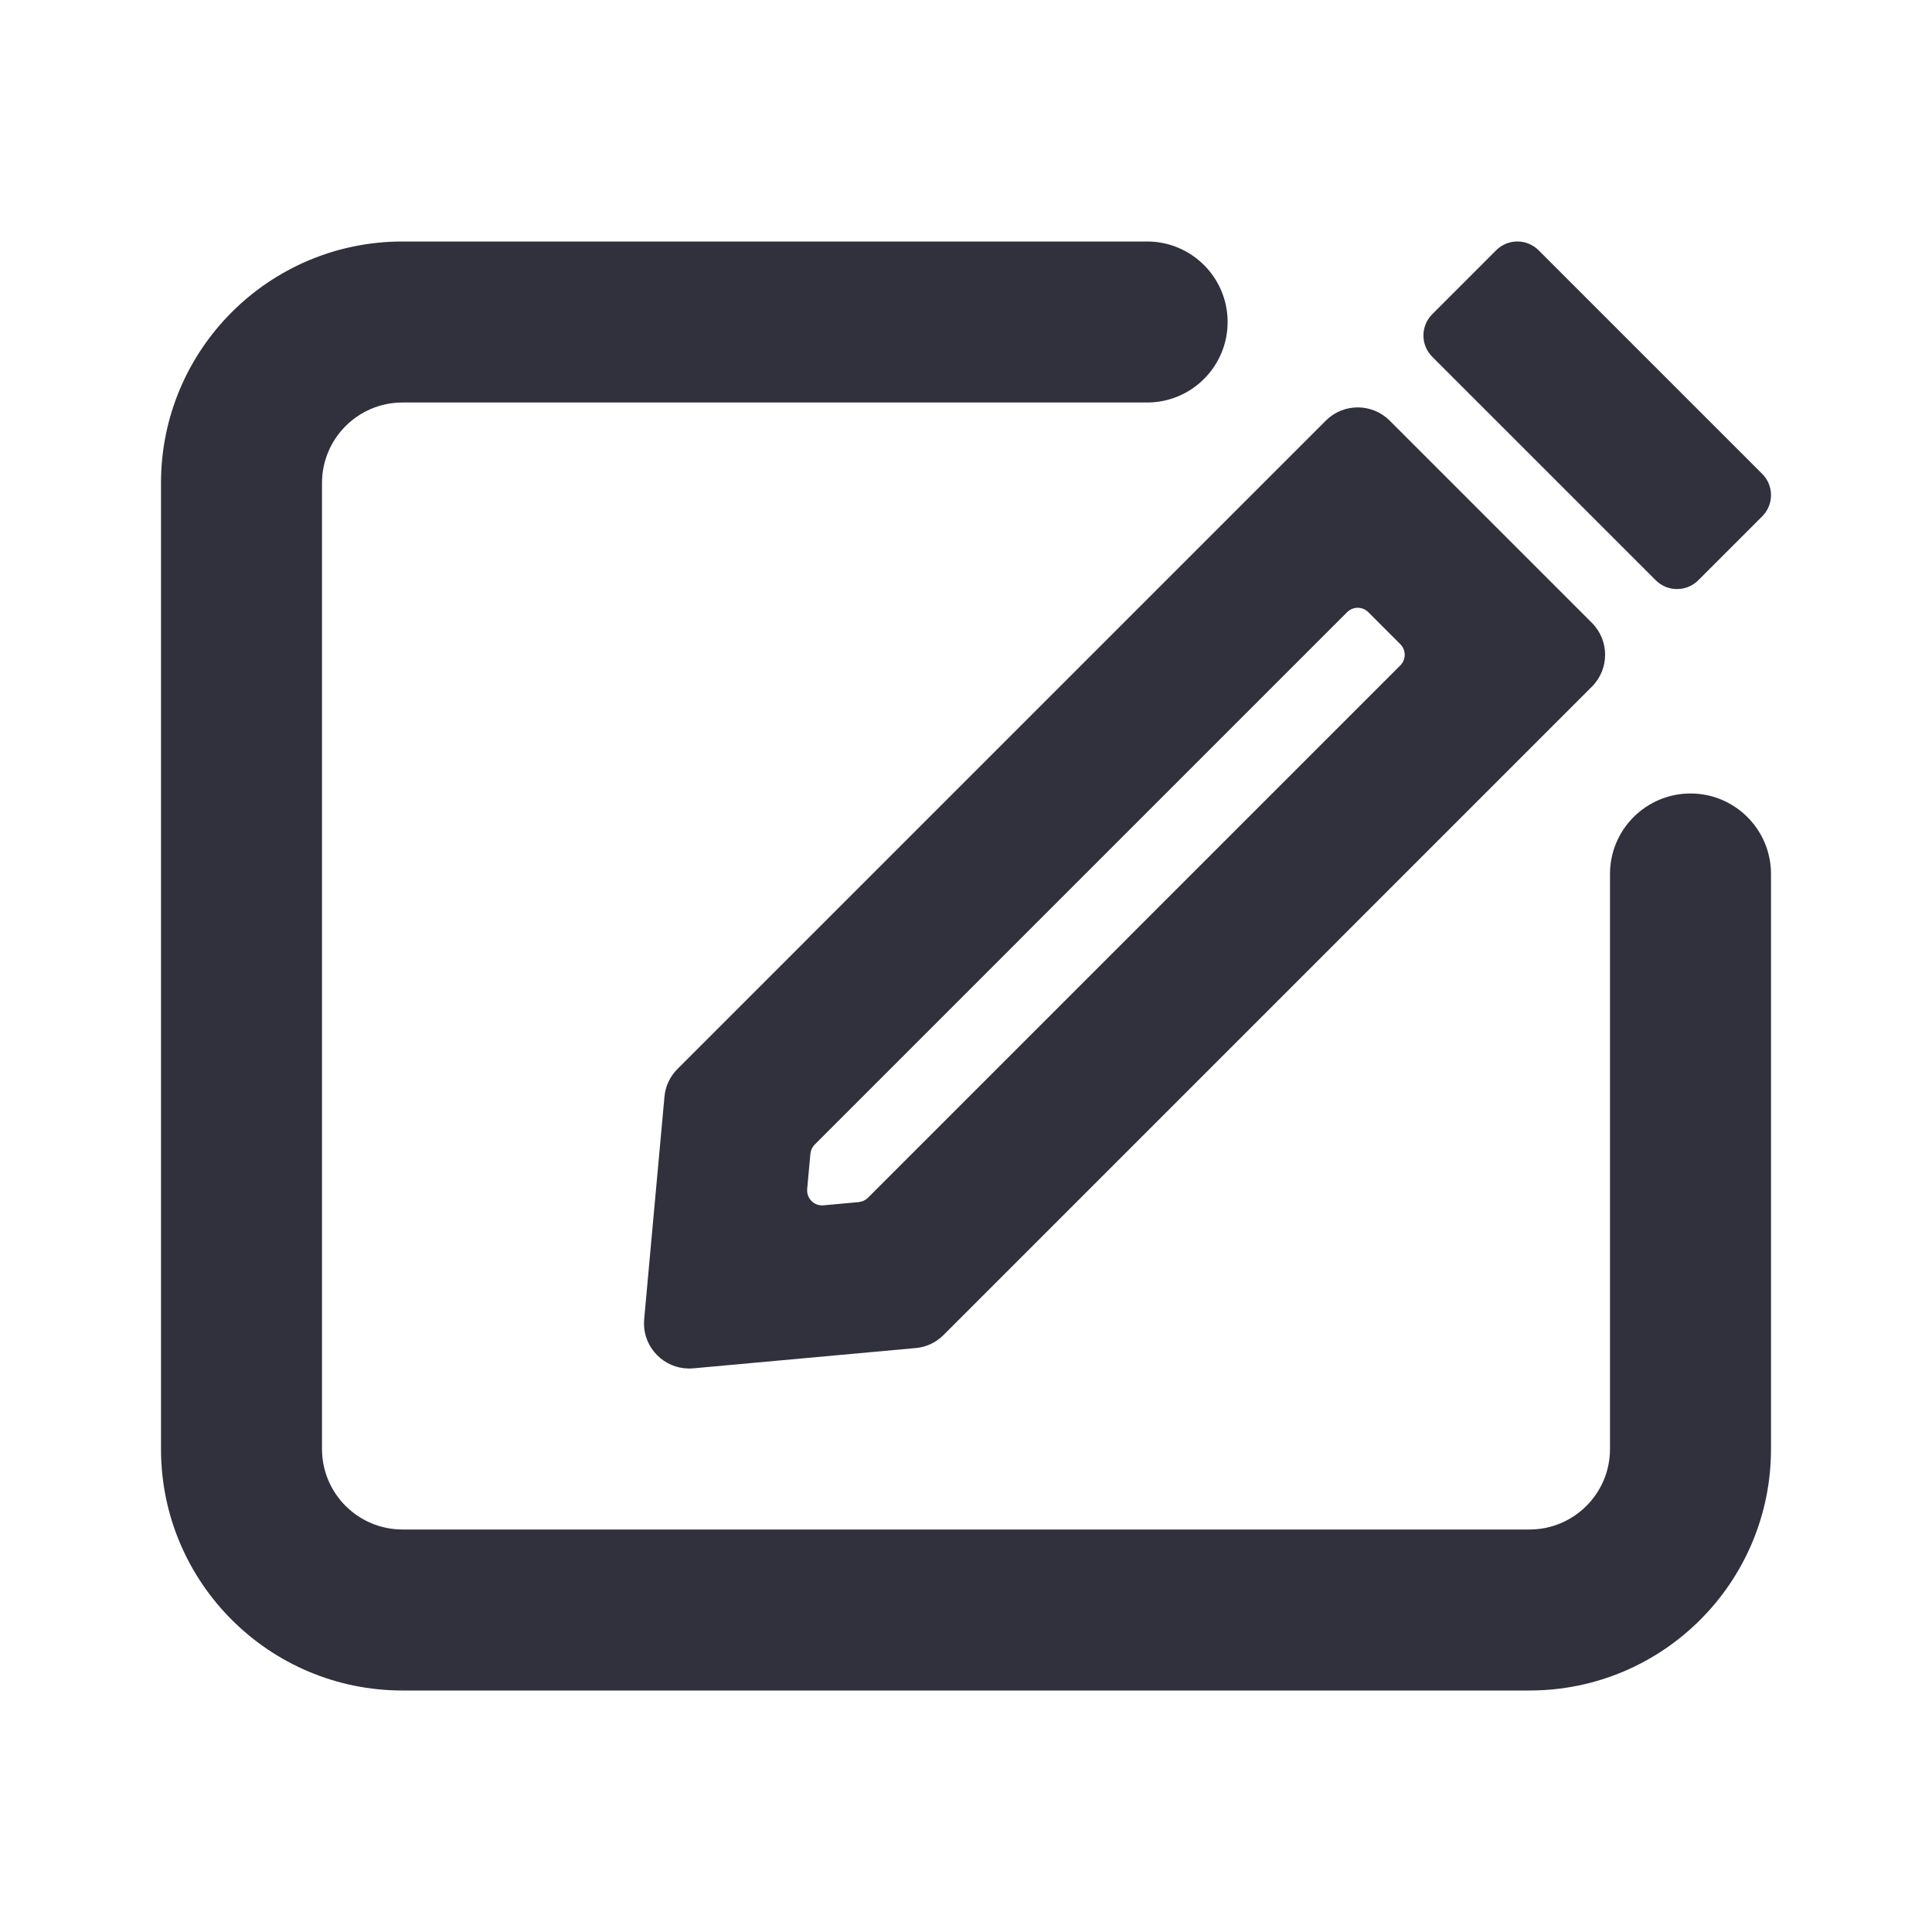 <svg width="24" height="24" viewBox="0 0 24 24" fill="none" xmlns="http://www.w3.org/2000/svg">
<path fill-rule="evenodd" clip-rule="evenodd" d="M19.114 3.11L21.89 5.886C22.037 6.032 22.037 6.269 21.89 6.415L21.097 7.208C20.951 7.354 20.714 7.354 20.568 7.208L17.792 4.432C17.646 4.286 17.646 4.049 17.792 3.903L18.585 3.11C18.731 2.963 18.968 2.963 19.114 3.11ZM20 10.857C20 10.305 20.448 9.857 21 9.857C21.552 9.857 22 10.305 22 10.857V18C22 19.657 20.657 21 19 21H5C3.343 21 2 19.657 2 18V6C2 4.343 3.343 3 5 3H14.25C14.802 3 15.25 3.448 15.25 4C15.25 4.552 14.802 5 14.25 5H5C4.448 5 4 5.448 4 6V18C4 18.552 4.448 19 5 19H19C19.552 19 20 18.552 20 18V10.857ZM17.263 5.225L19.775 7.737C19.994 7.956 19.994 8.311 19.775 8.53L11.721 16.584C11.628 16.677 11.506 16.735 11.375 16.746L8.612 16.998C8.303 17.026 8.03 16.798 8.002 16.49C7.999 16.456 7.999 16.422 8.002 16.388L8.254 13.625C8.265 13.494 8.323 13.372 8.416 13.279L16.47 5.225C16.689 5.006 17.044 5.006 17.263 5.225ZM10.782 14.879L17.395 8.266C17.468 8.193 17.468 8.075 17.395 8.002L16.998 7.605C16.925 7.532 16.807 7.532 16.734 7.605L10.121 14.218C10.09 14.249 10.071 14.29 10.067 14.334L10.027 14.77C10.018 14.873 10.093 14.964 10.196 14.973C10.208 14.974 10.219 14.974 10.23 14.973L10.666 14.933C10.71 14.929 10.751 14.91 10.782 14.879Z" fill="#31303D"/>
</svg>
